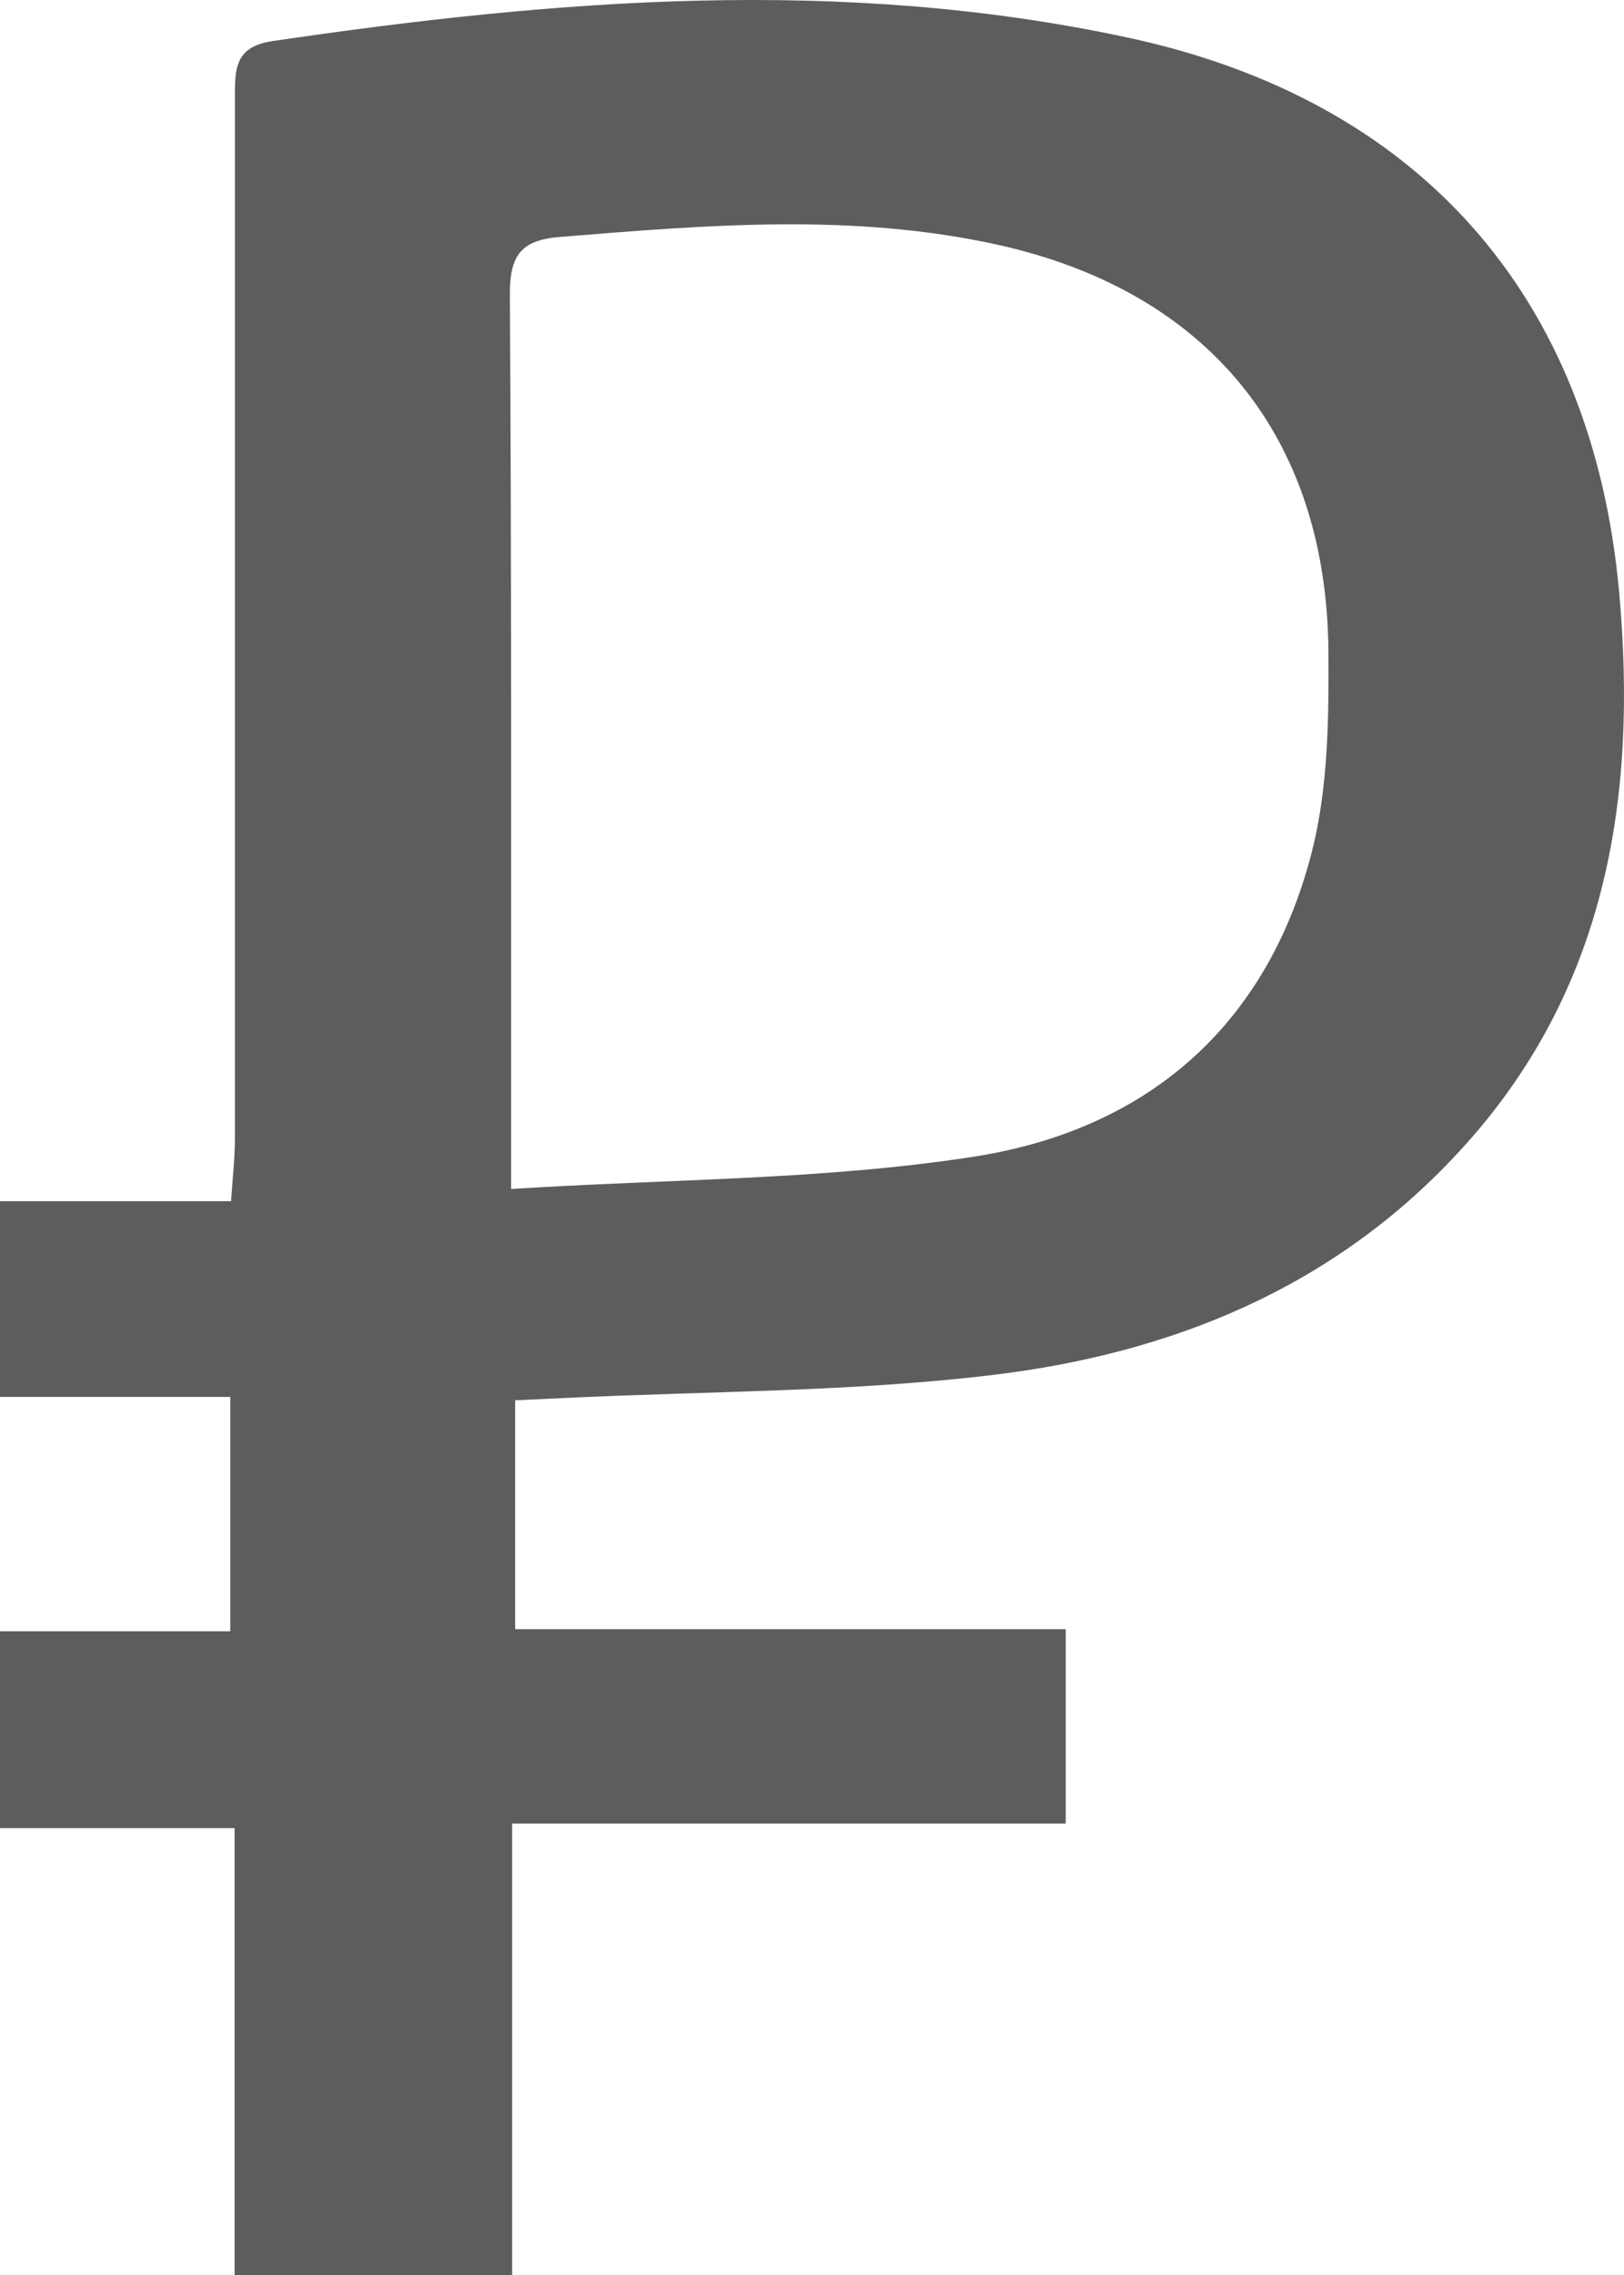 <svg width="25" height="35" viewBox="0 0 25 35" fill="none" xmlns="http://www.w3.org/2000/svg">
<path d="M7.93 21.543V25.064H16.406V28.055H7.884V35H3.611V28.125H0V25.097H3.545V21.491H0V18.48H3.557C3.581 18.121 3.614 17.829 3.616 17.538C3.616 12.191 3.616 6.844 3.616 1.499C3.616 1.06 3.616 0.719 4.19 0.633C8.573 -0.013 12.962 -0.364 17.346 0.575C21.828 1.531 24.515 4.54 24.926 9.12C25.212 12.287 24.727 15.273 22.457 17.722C20.513 19.828 18.009 20.829 15.26 21.156C13.076 21.416 10.863 21.402 8.663 21.509L7.93 21.543ZM7.868 18.292C10.327 18.137 12.657 18.153 14.946 17.802C17.61 17.403 19.488 15.825 20.187 13.136C20.446 12.139 20.456 11.072 20.45 10.039C20.43 6.714 18.591 4.479 15.352 3.764C13.117 3.272 10.871 3.463 8.621 3.645C8.001 3.695 7.845 3.944 7.849 4.55C7.876 8.721 7.866 12.893 7.868 17.064V18.292Z" fill="#5D5D5D"/>
</svg>
